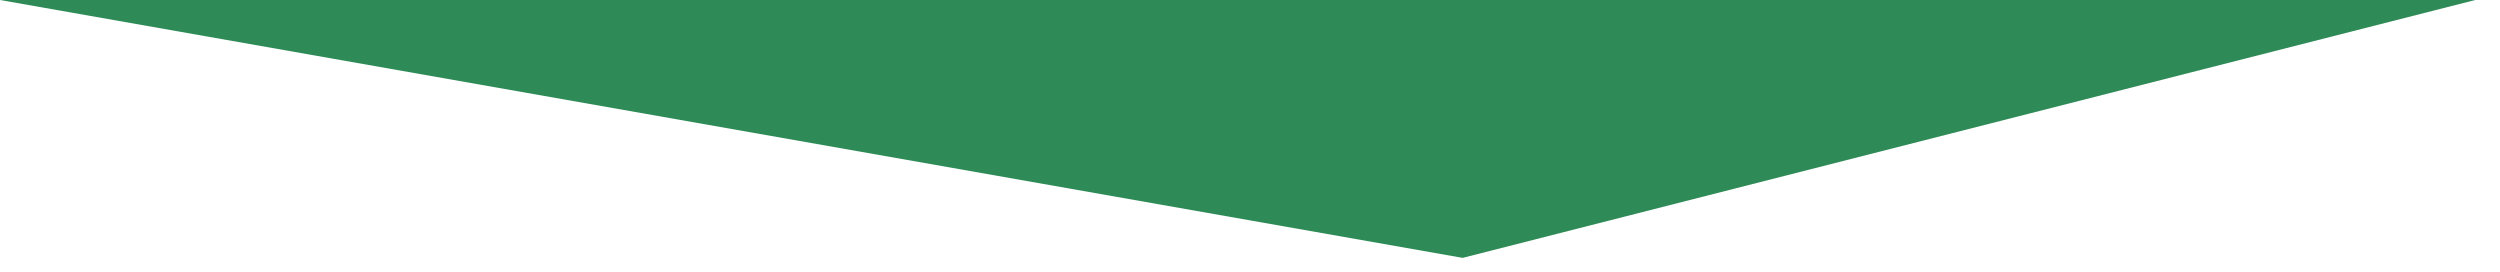 <?xml version="1.0" encoding="UTF-8"?>
<svg xmlns="http://www.w3.org/2000/svg" xmlns:xlink="http://www.w3.org/1999/xlink" width="101pt" height="11pt" viewBox="0 0 101 11" version="1.1">
<g id="surface21822">
<path style=" stroke:none;fill-rule:nonzero;fill:rgb(18.039%,54.51%,34.118%);fill-opacity:1;" d="M 0 0 L 100 0 L 59.09 10.418 Z M 0 0 "/>
</g>
</svg>
